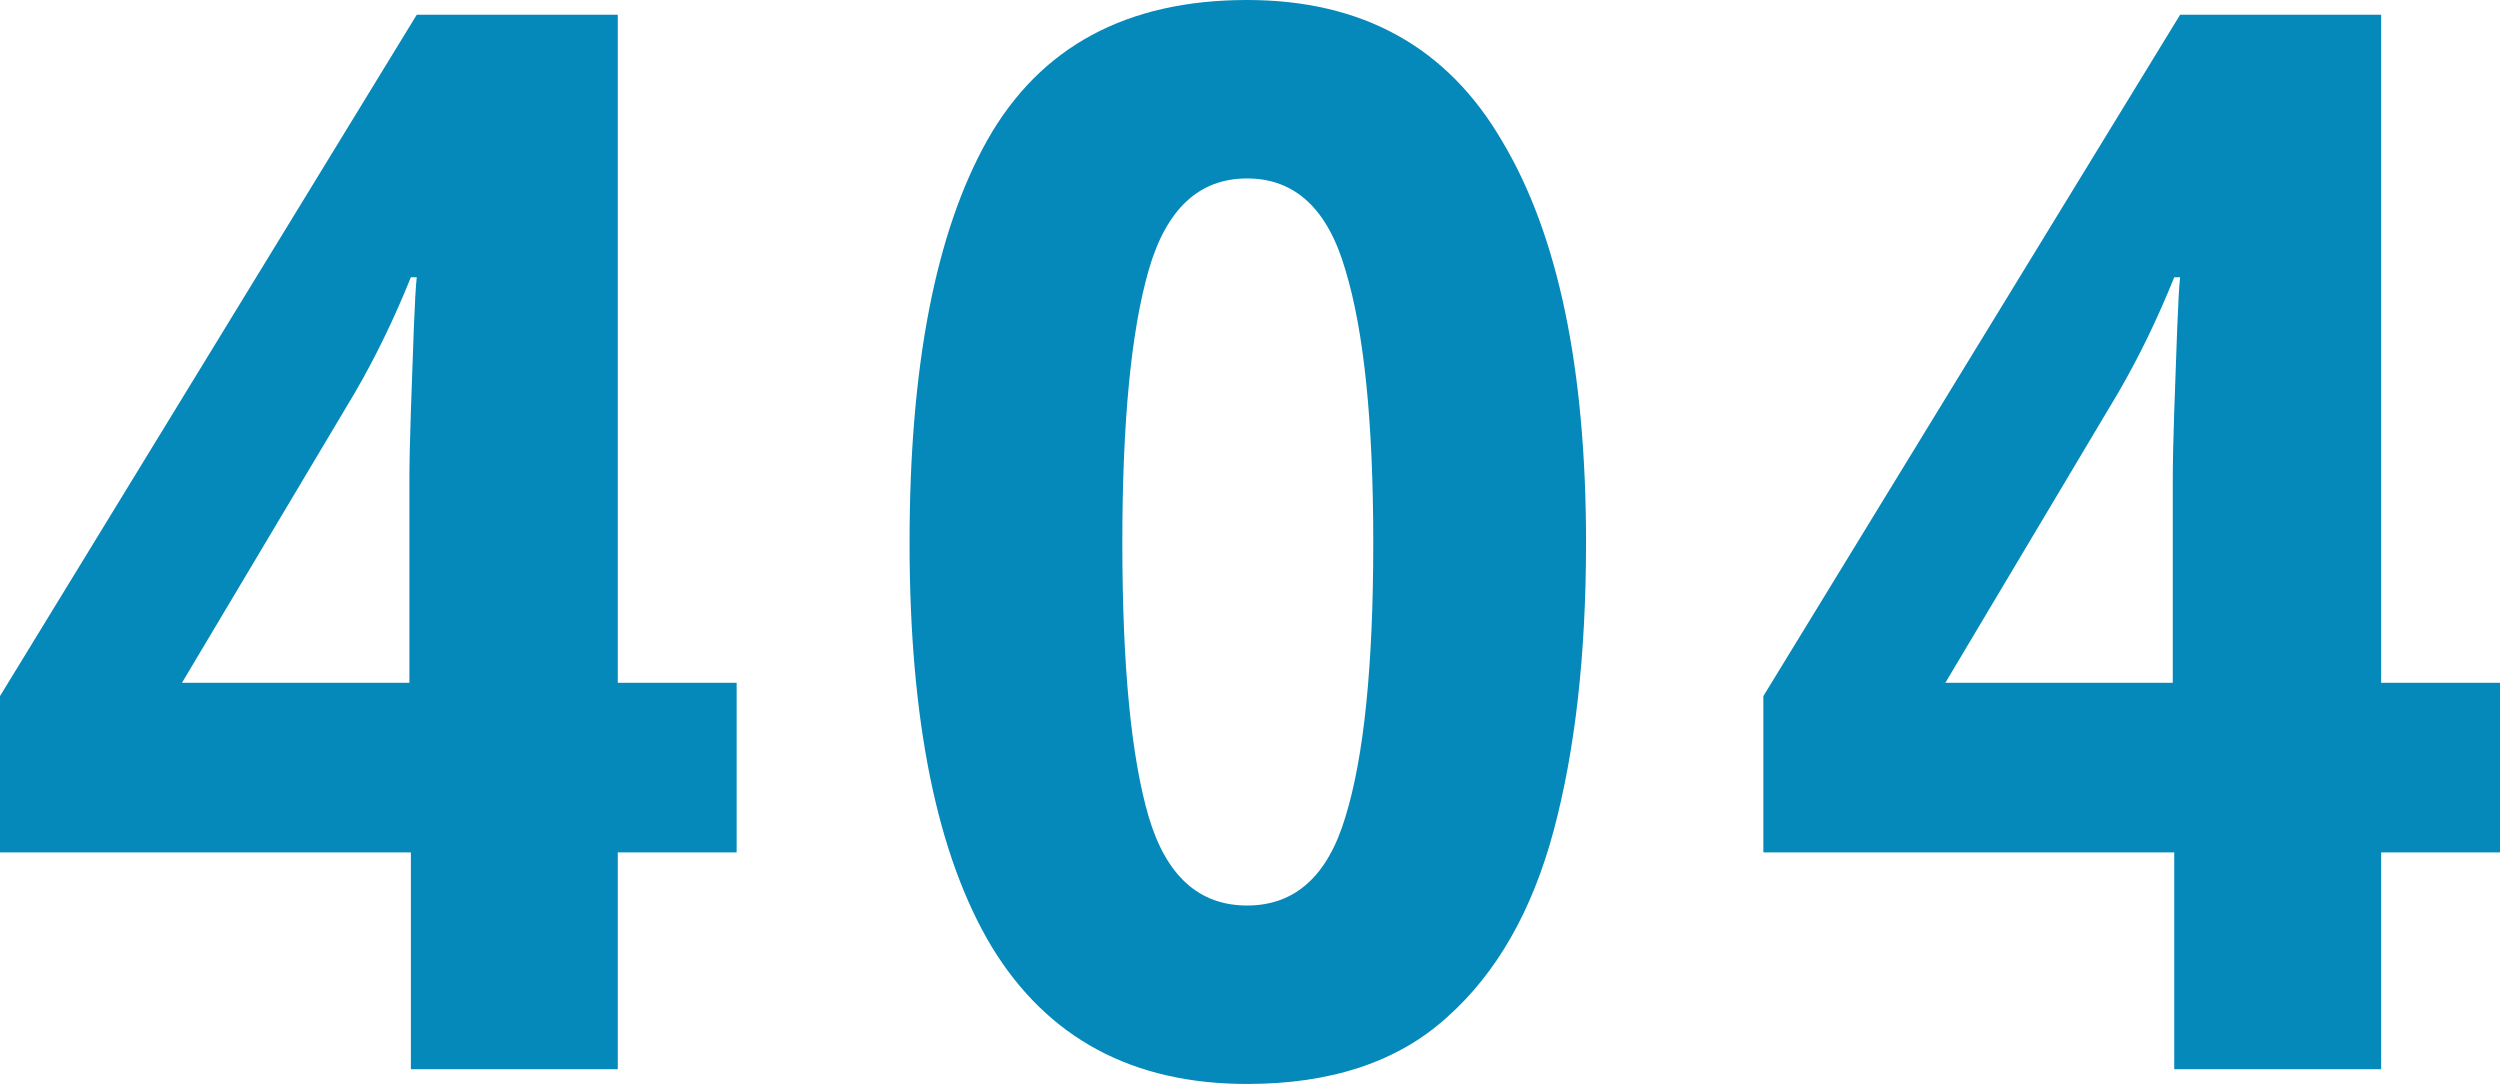 <svg width="399" height="173" viewBox="0 0 399 173" fill="none" xmlns="http://www.w3.org/2000/svg">
<path d="M117.567 136.046H98.597V170.646H65.575V136.046H0V111.097L66.512 2.354H98.597V108.978H117.567V136.046ZM65.341 108.978V76.732C65.341 73.907 65.419 70.22 65.575 65.669C65.731 60.962 65.888 56.568 66.044 52.488C66.2 48.409 66.356 45.663 66.512 44.25H65.575C62.921 50.841 59.955 56.961 56.676 62.609L29.04 108.978H65.341Z" fill="#0489BA"/>
<path d="M253.131 86.618C253.131 104.349 251.414 119.649 247.979 132.516C244.544 145.383 238.845 155.347 230.882 162.408C223.076 169.469 212.459 173 199.032 173C180.764 173 167.181 165.703 158.281 151.11C149.538 136.517 145.166 115.02 145.166 86.618C145.166 58.53 149.304 37.111 157.579 22.36C166.01 7.454 179.827 0 199.032 0C217.455 0 231.039 7.532 239.782 22.596C248.681 37.503 253.131 58.843 253.131 86.618ZM179.125 86.618C179.125 106.232 180.53 120.825 183.34 130.397C186.151 139.812 191.381 144.52 199.032 144.52C206.682 144.52 211.912 139.812 214.723 130.397C217.689 120.825 219.173 106.232 219.173 86.618C219.173 67.317 217.689 52.802 214.723 43.074C211.912 33.345 206.682 28.48 199.032 28.48C191.381 28.48 186.151 33.345 183.34 43.074C180.53 52.802 179.125 67.317 179.125 86.618Z" fill="#0489BA"/>
<path d="M399 136.046H380.03V170.646H347.008V136.046H281.433V111.097L347.945 2.354H380.03V108.978H399V136.046ZM346.774 108.978V76.732C346.774 73.907 346.852 70.22 347.008 65.669C347.164 60.962 347.32 56.568 347.477 52.488C347.633 48.409 347.789 45.663 347.945 44.25H347.008C344.354 50.841 341.387 56.961 338.109 62.609L310.473 108.978H346.774Z" fill="#0489BA"/>
</svg>
